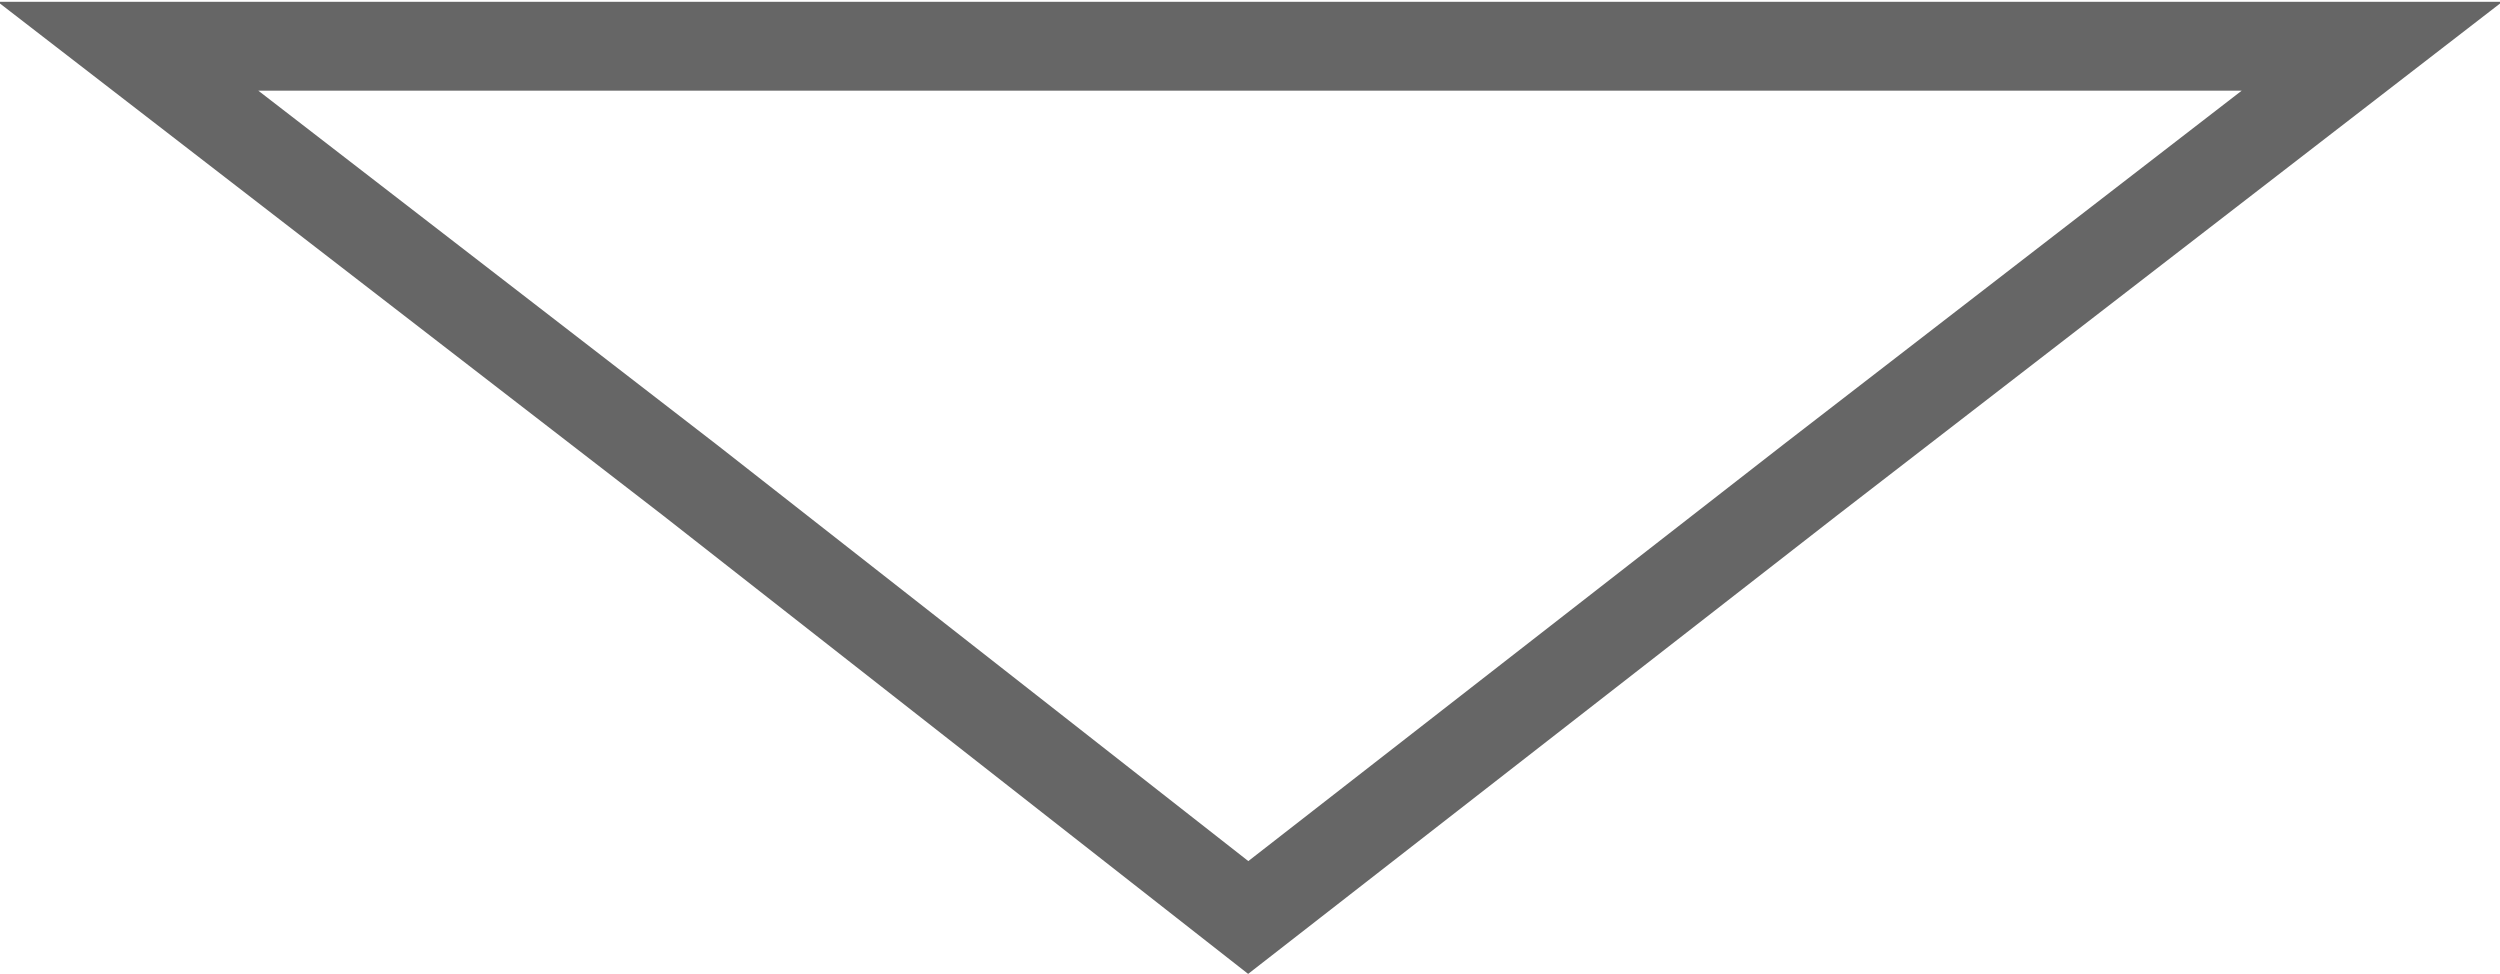 <svg xmlns="http://www.w3.org/2000/svg" viewBox="0 0 7.03 2.74"><defs><style>.cls-1{fill:none;stroke:#666;stroke-miterlimit:10;stroke-width:0.25px;}</style></defs><title>Recurso 2</title><g id="Capa_2" data-name="Capa 2"><g id="Capa_1-2" data-name="Capa 1"><polygon class="cls-1" points="3.51 0.13 6.67 0.13 5.09 1.35 3.51 2.58 1.94 1.35 0.36 0.13 3.51 0.13"/></g></g></svg>